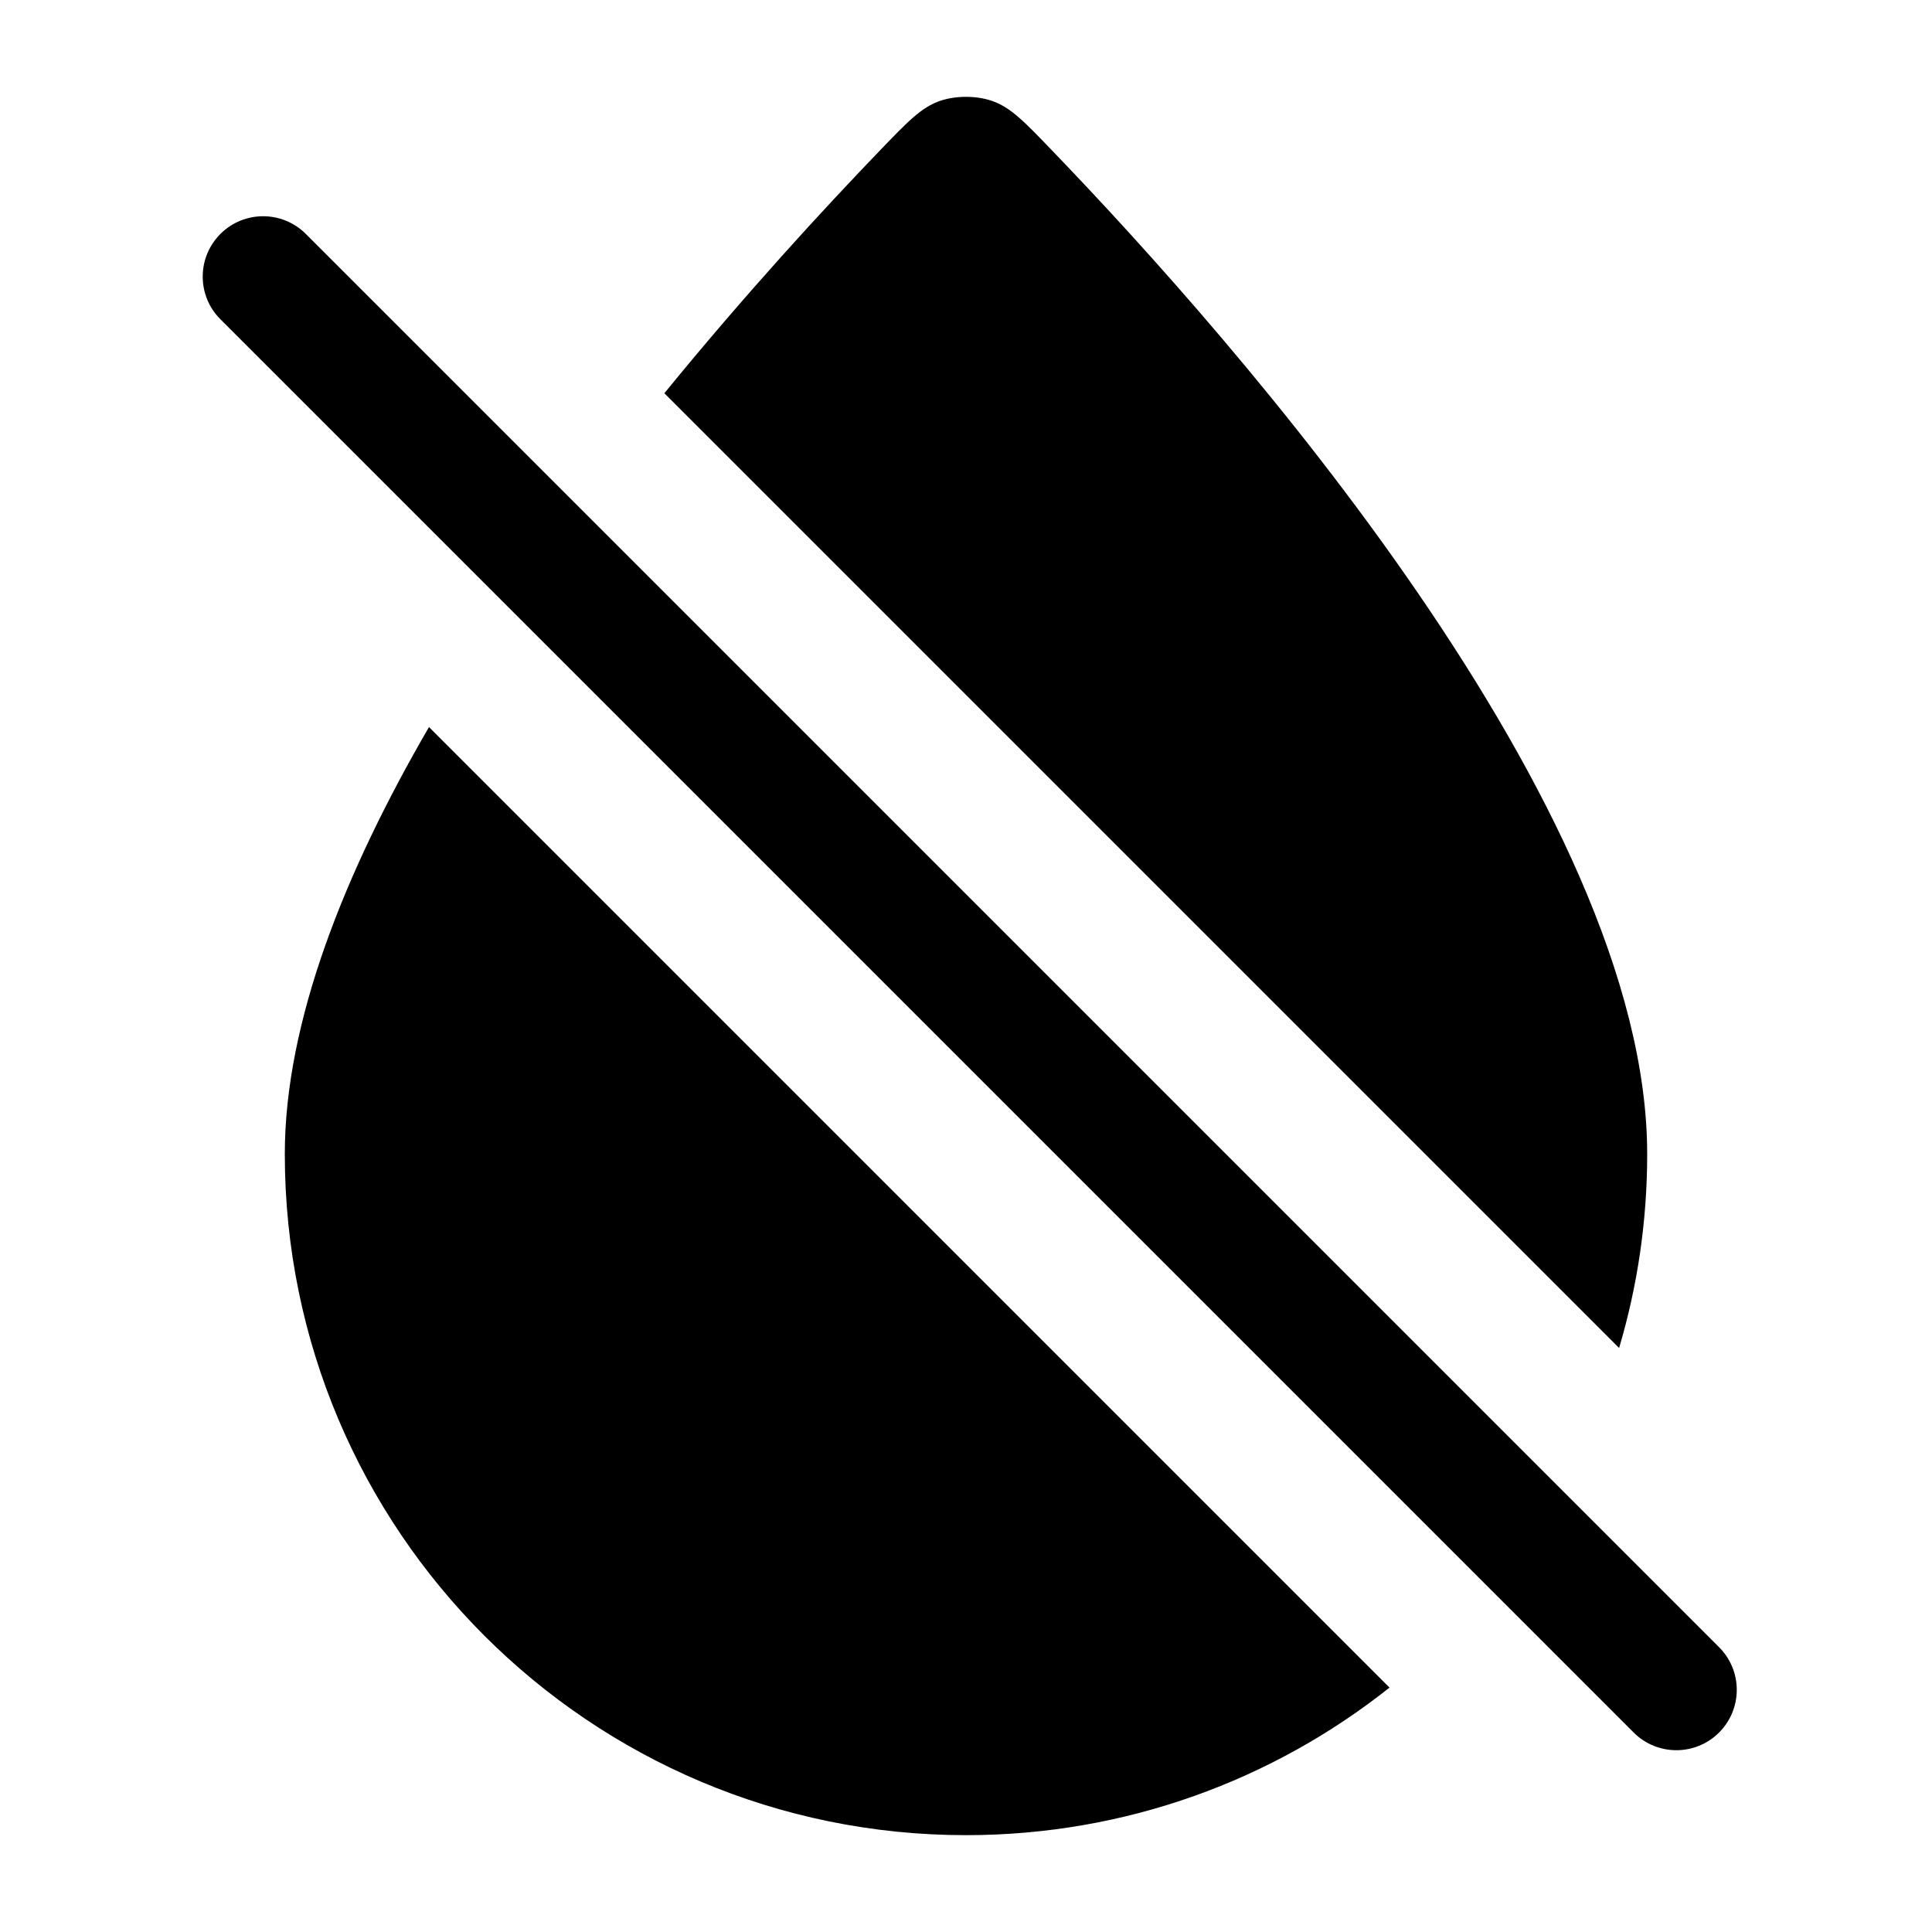 <svg width="24" height="24" viewBox="0 0 24 24" fill="none" xmlns="http://www.w3.org/2000/svg">
<path d="M3.799 2.906C3.506 2.613 3.031 2.613 2.738 2.906C2.445 3.199 2.445 3.674 2.738 3.966L20.294 21.522C20.587 21.815 21.062 21.815 21.355 21.522C21.648 21.229 21.648 20.755 21.355 20.462L3.799 2.906Z" fill="black"/>
<path d="M3.538 14.336C3.538 12.693 4.282 10.835 5.329 9.032L17.261 20.964C15.816 22.111 13.988 22.797 12 22.797C7.327 22.797 3.538 19.009 3.538 14.336Z" fill="black"/>
<path d="M20.462 14.336C20.462 15.173 20.34 15.982 20.113 16.745L8.253 4.885C9.261 3.649 10.232 2.595 10.933 1.867C11.278 1.508 11.45 1.329 11.684 1.251C11.877 1.187 12.123 1.187 12.316 1.251C12.55 1.329 12.722 1.508 13.067 1.867C15.341 4.229 20.462 10.027 20.462 14.336Z" fill="black"/>
</svg>
